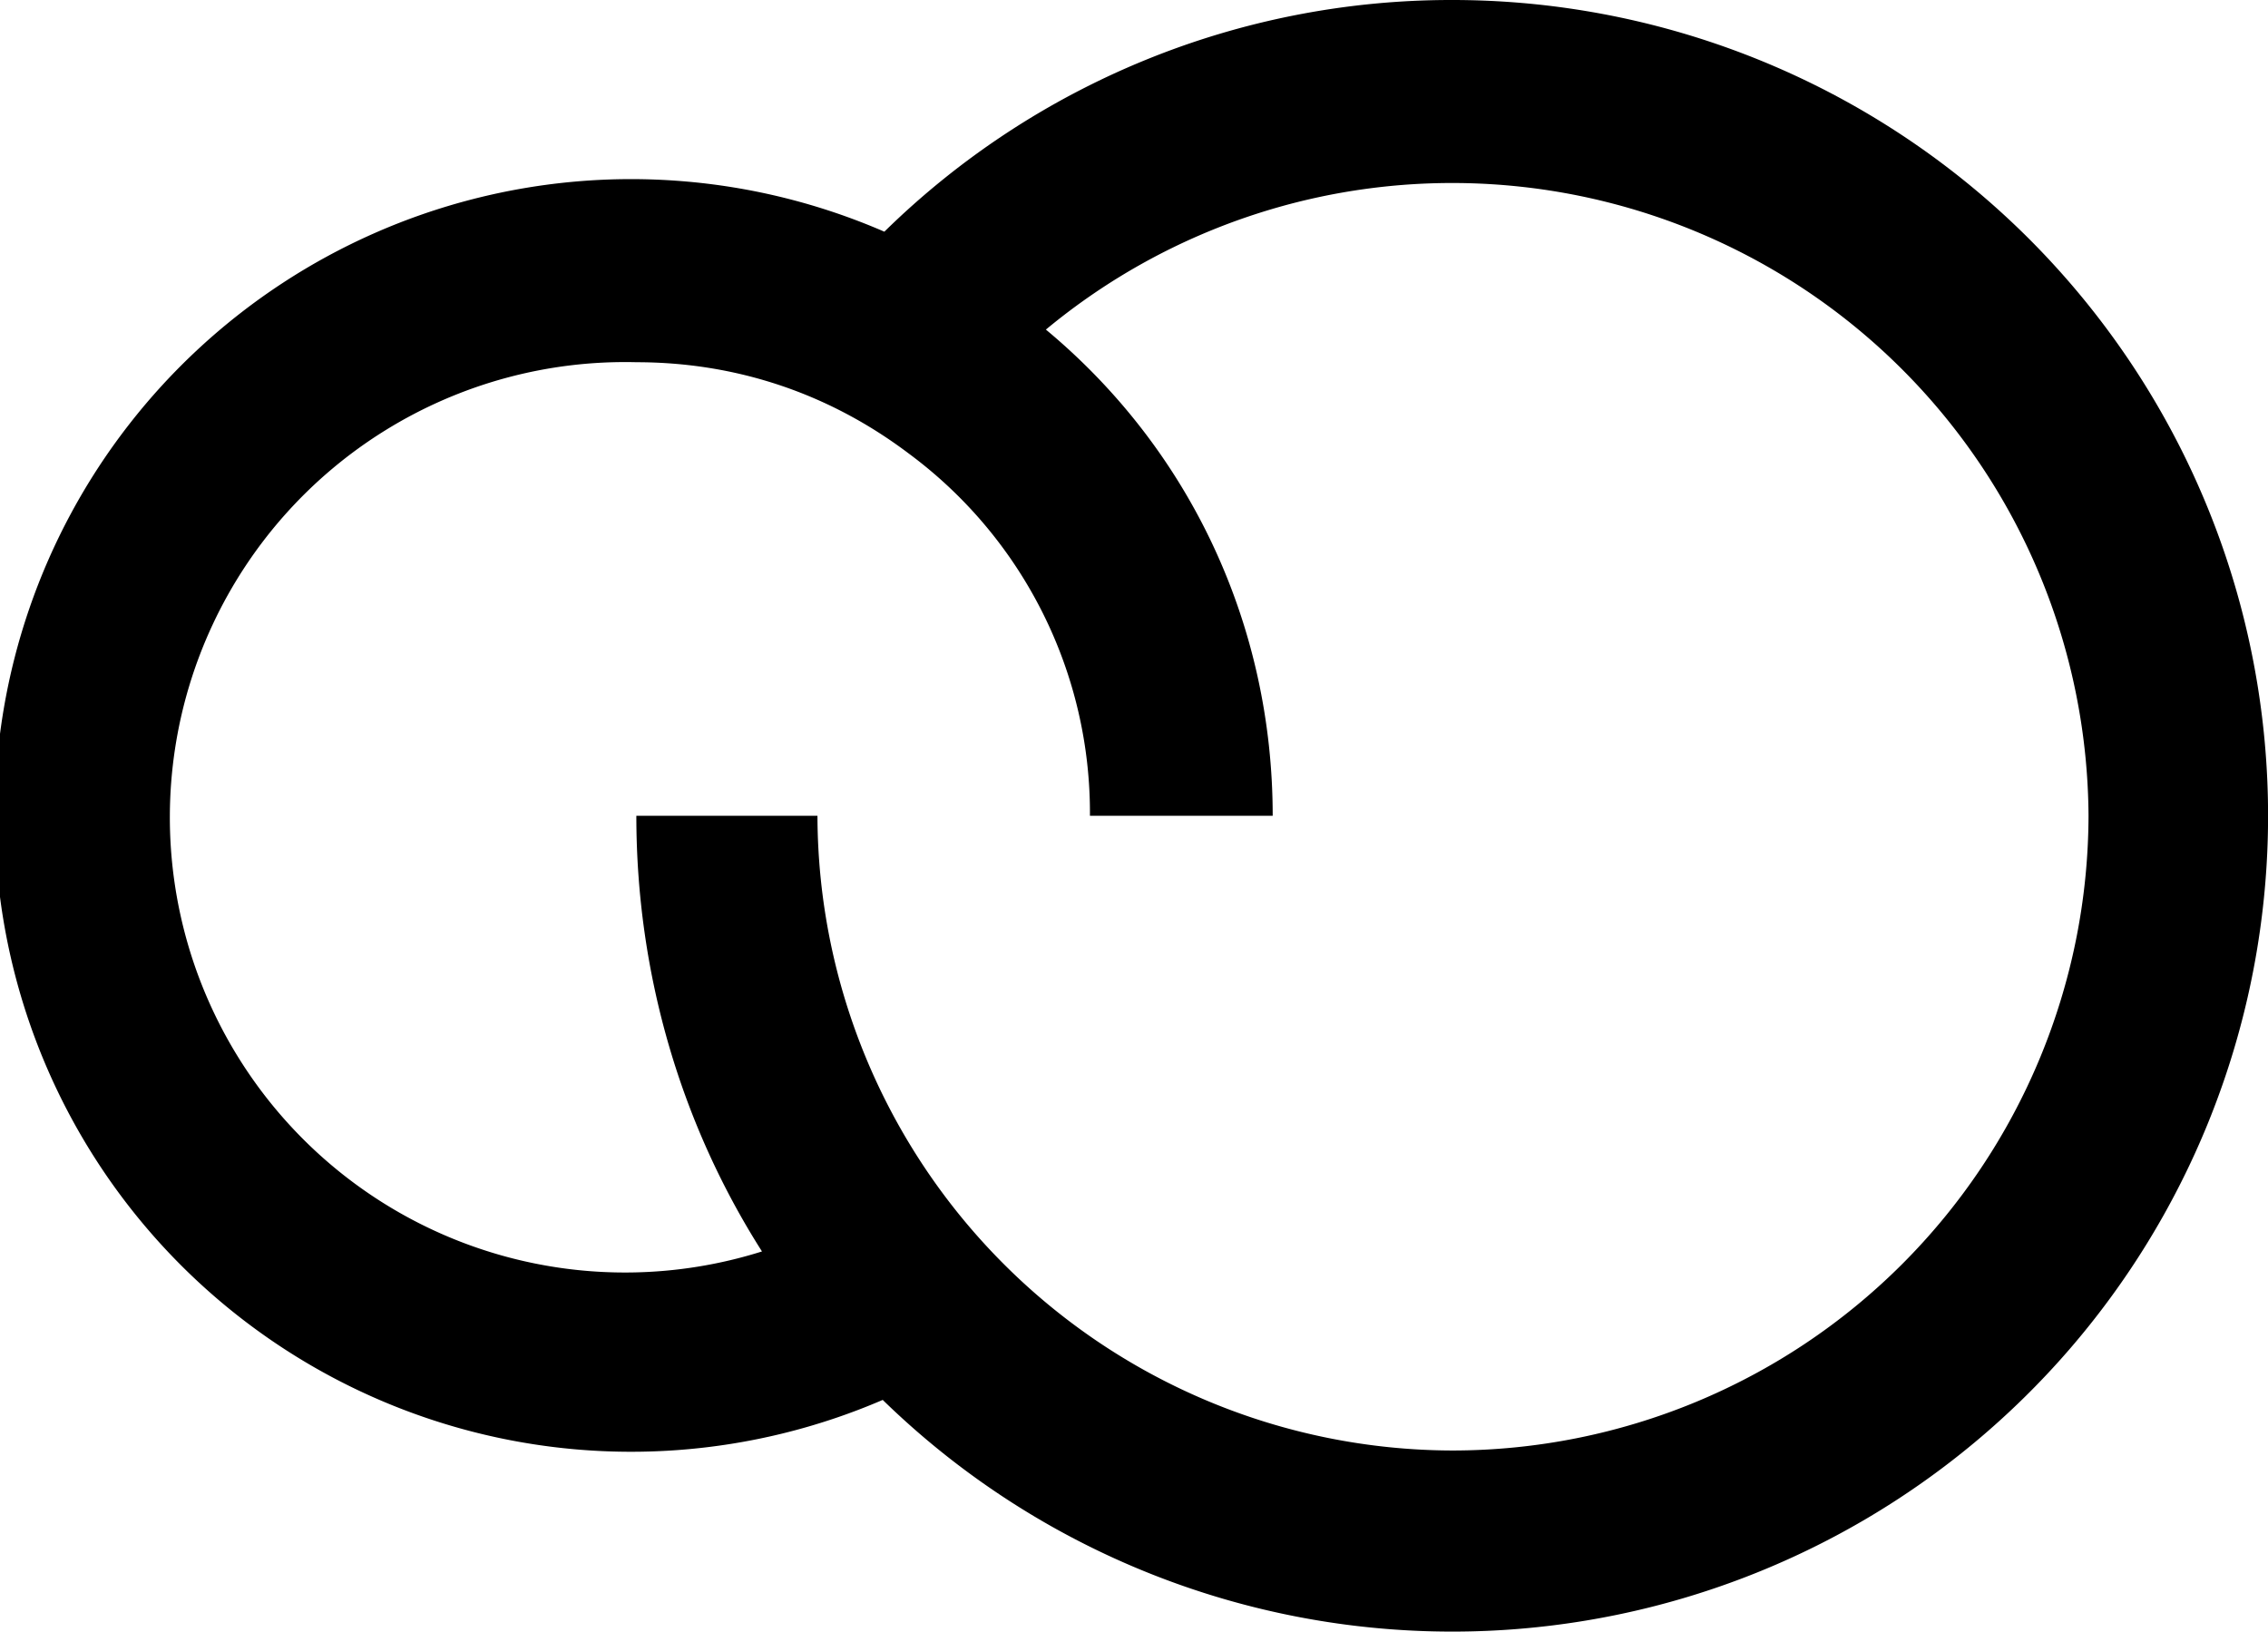<svg xmlns="http://www.w3.org/2000/svg" width="139" height="100" fill="none" viewBox="0 0 139 100">
    <path fill="#000"
        d="M89.1 0H89a49.6 49.6 0 0 0-34.8 14.2 39 39 0 1 0-.1 71.6A50 50 0 1 0 89.1 0ZM89 88.9A39 39 0 0 1 50.1 50H39c0 9.8 2.8 19 7.7 26.7A27.9 27.9 0 1 1 39 22.2c6.1 0 11.8 1.9 16.7 5.6A27.4 27.4 0 0 1 66.8 50H78c0-11.6-5-22.4-13.9-29.8A39 39 0 0 1 128 50a39 39 0 0 1-39 38.9Z" />
</svg>